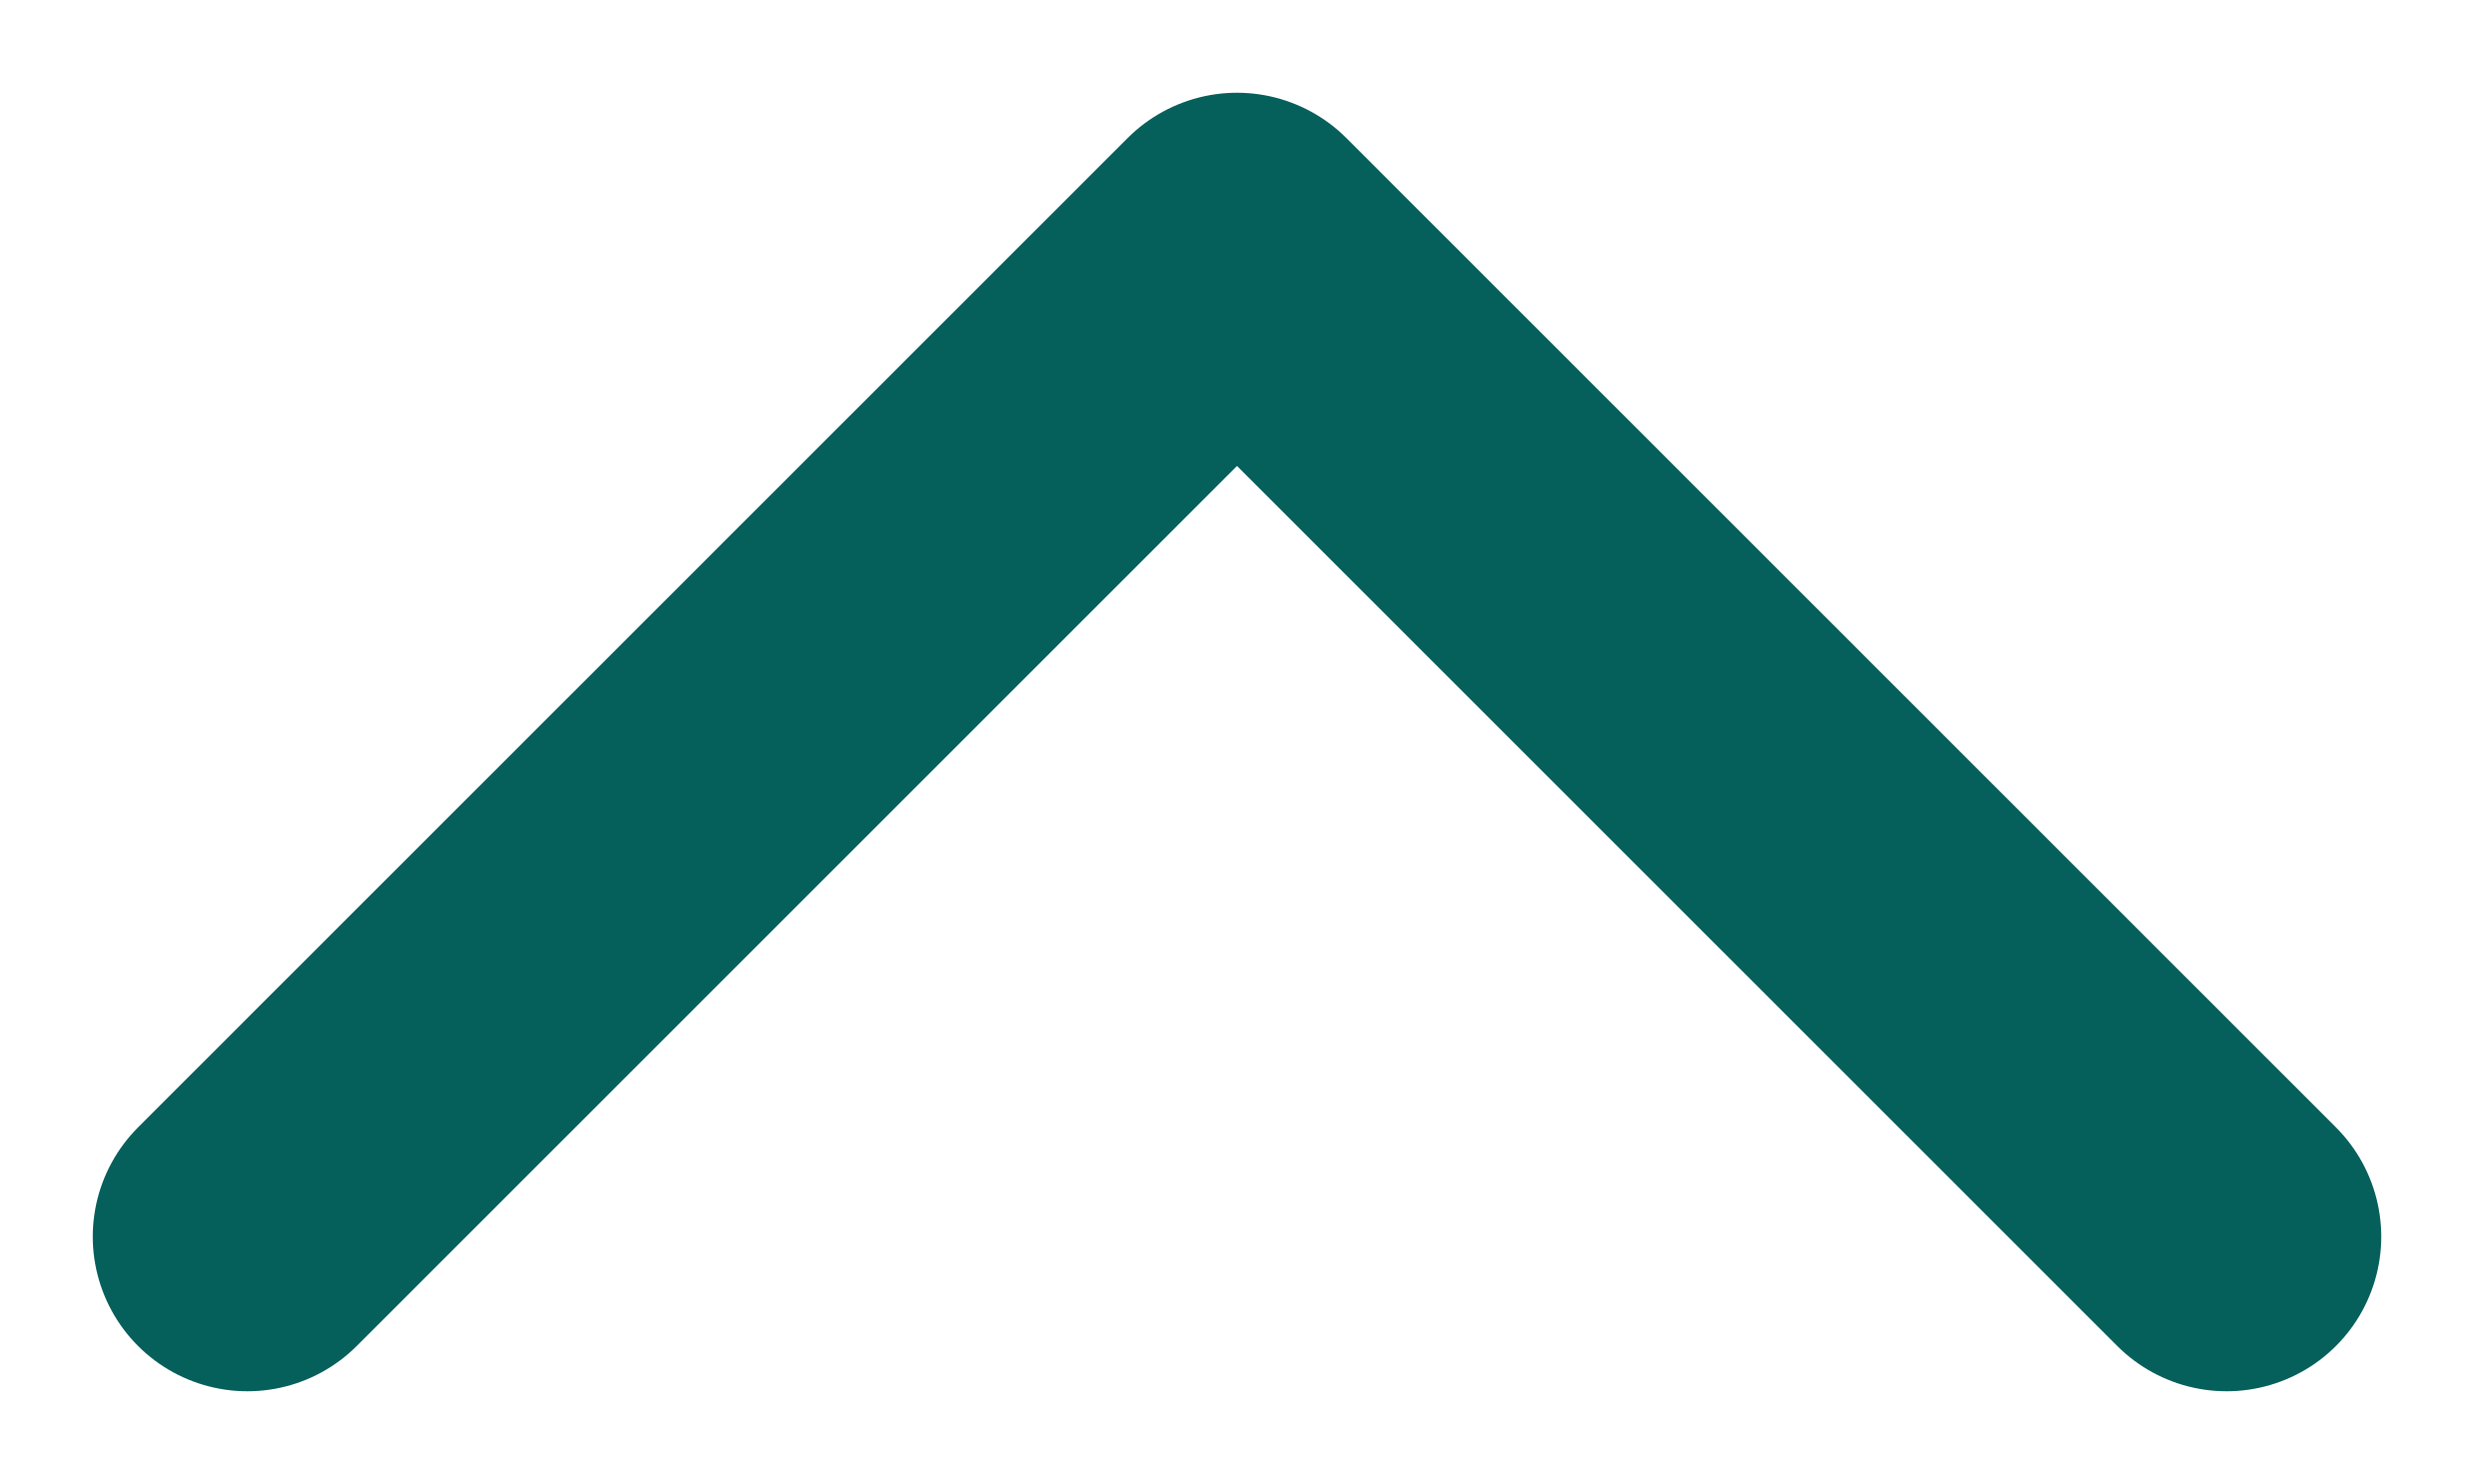 <svg width="20" height="12" viewBox="0 0 20 12" fill="none" xmlns="http://www.w3.org/2000/svg">
<path d="M18 10L10 2L2 10" stroke="#055F5B" stroke-width="2.5" stroke-linecap="round" stroke-linejoin="round"/>
</svg>
